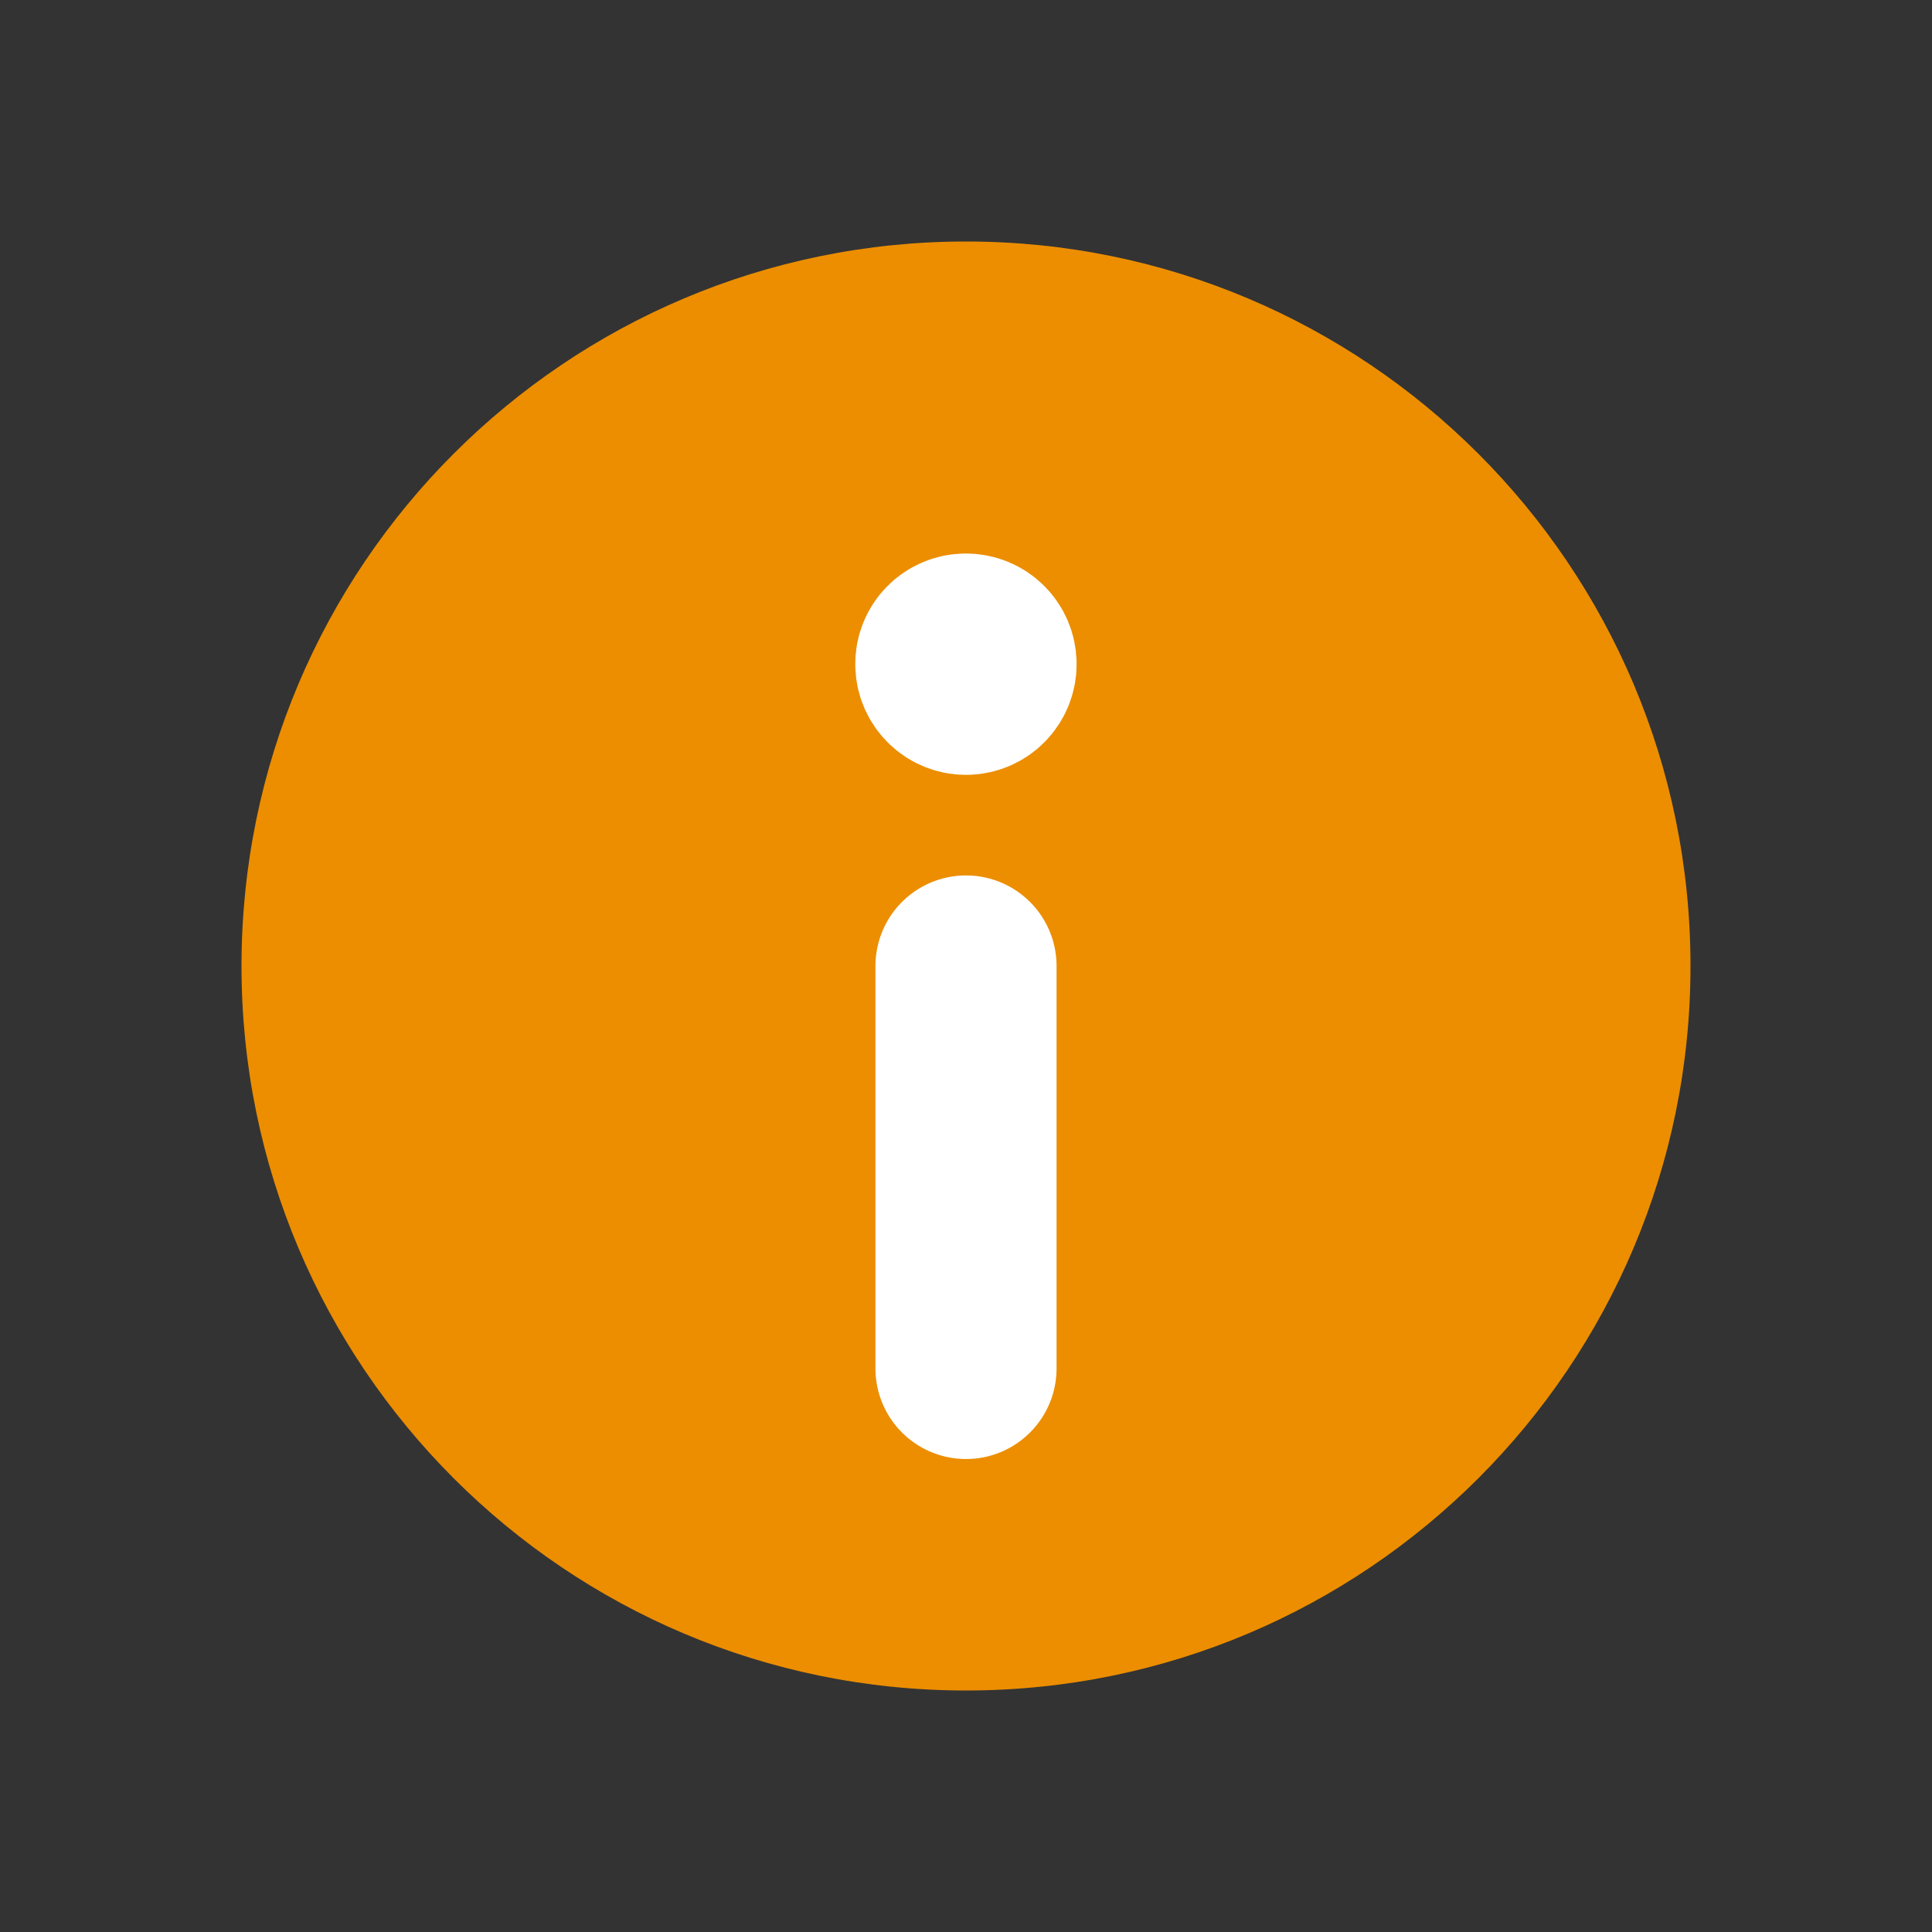 <svg width="16" height="16" viewBox="0 0 16 16" fill="none" xmlns="http://www.w3.org/2000/svg">
<rect x="0" y="0" width="16" height="16" fill="#333333" stroke="none"/>
<g id="Group">
<g id="Group_2">
<path id="Path" fill-rule="evenodd" clip-rule="evenodd" d="M8 14C4.686 14 2 11.314 2 8C2 4.686 4.686 2 8 2C11.314 2 14 4.686 14 8C14 11.314 11.314 14 8 14Z" fill="#EC8E00"/>
<path id="Path_2" d="M7.999 5.334C7.907 5.334 7.832 5.408 7.833 5.5C7.833 5.592 7.908 5.667 8 5.667C8.092 5.667 8.166 5.592 8.166 5.5C8.166 5.408 8.092 5.334 7.999 5.334" stroke="white" stroke-width="1.5" stroke-linecap="round" stroke-linejoin="round"/>
<path id="Path_3" d="M8 8V11.333" stroke="white" stroke-width="1.5" stroke-linecap="round" stroke-linejoin="round"/>
</g>
</g>
</svg>
